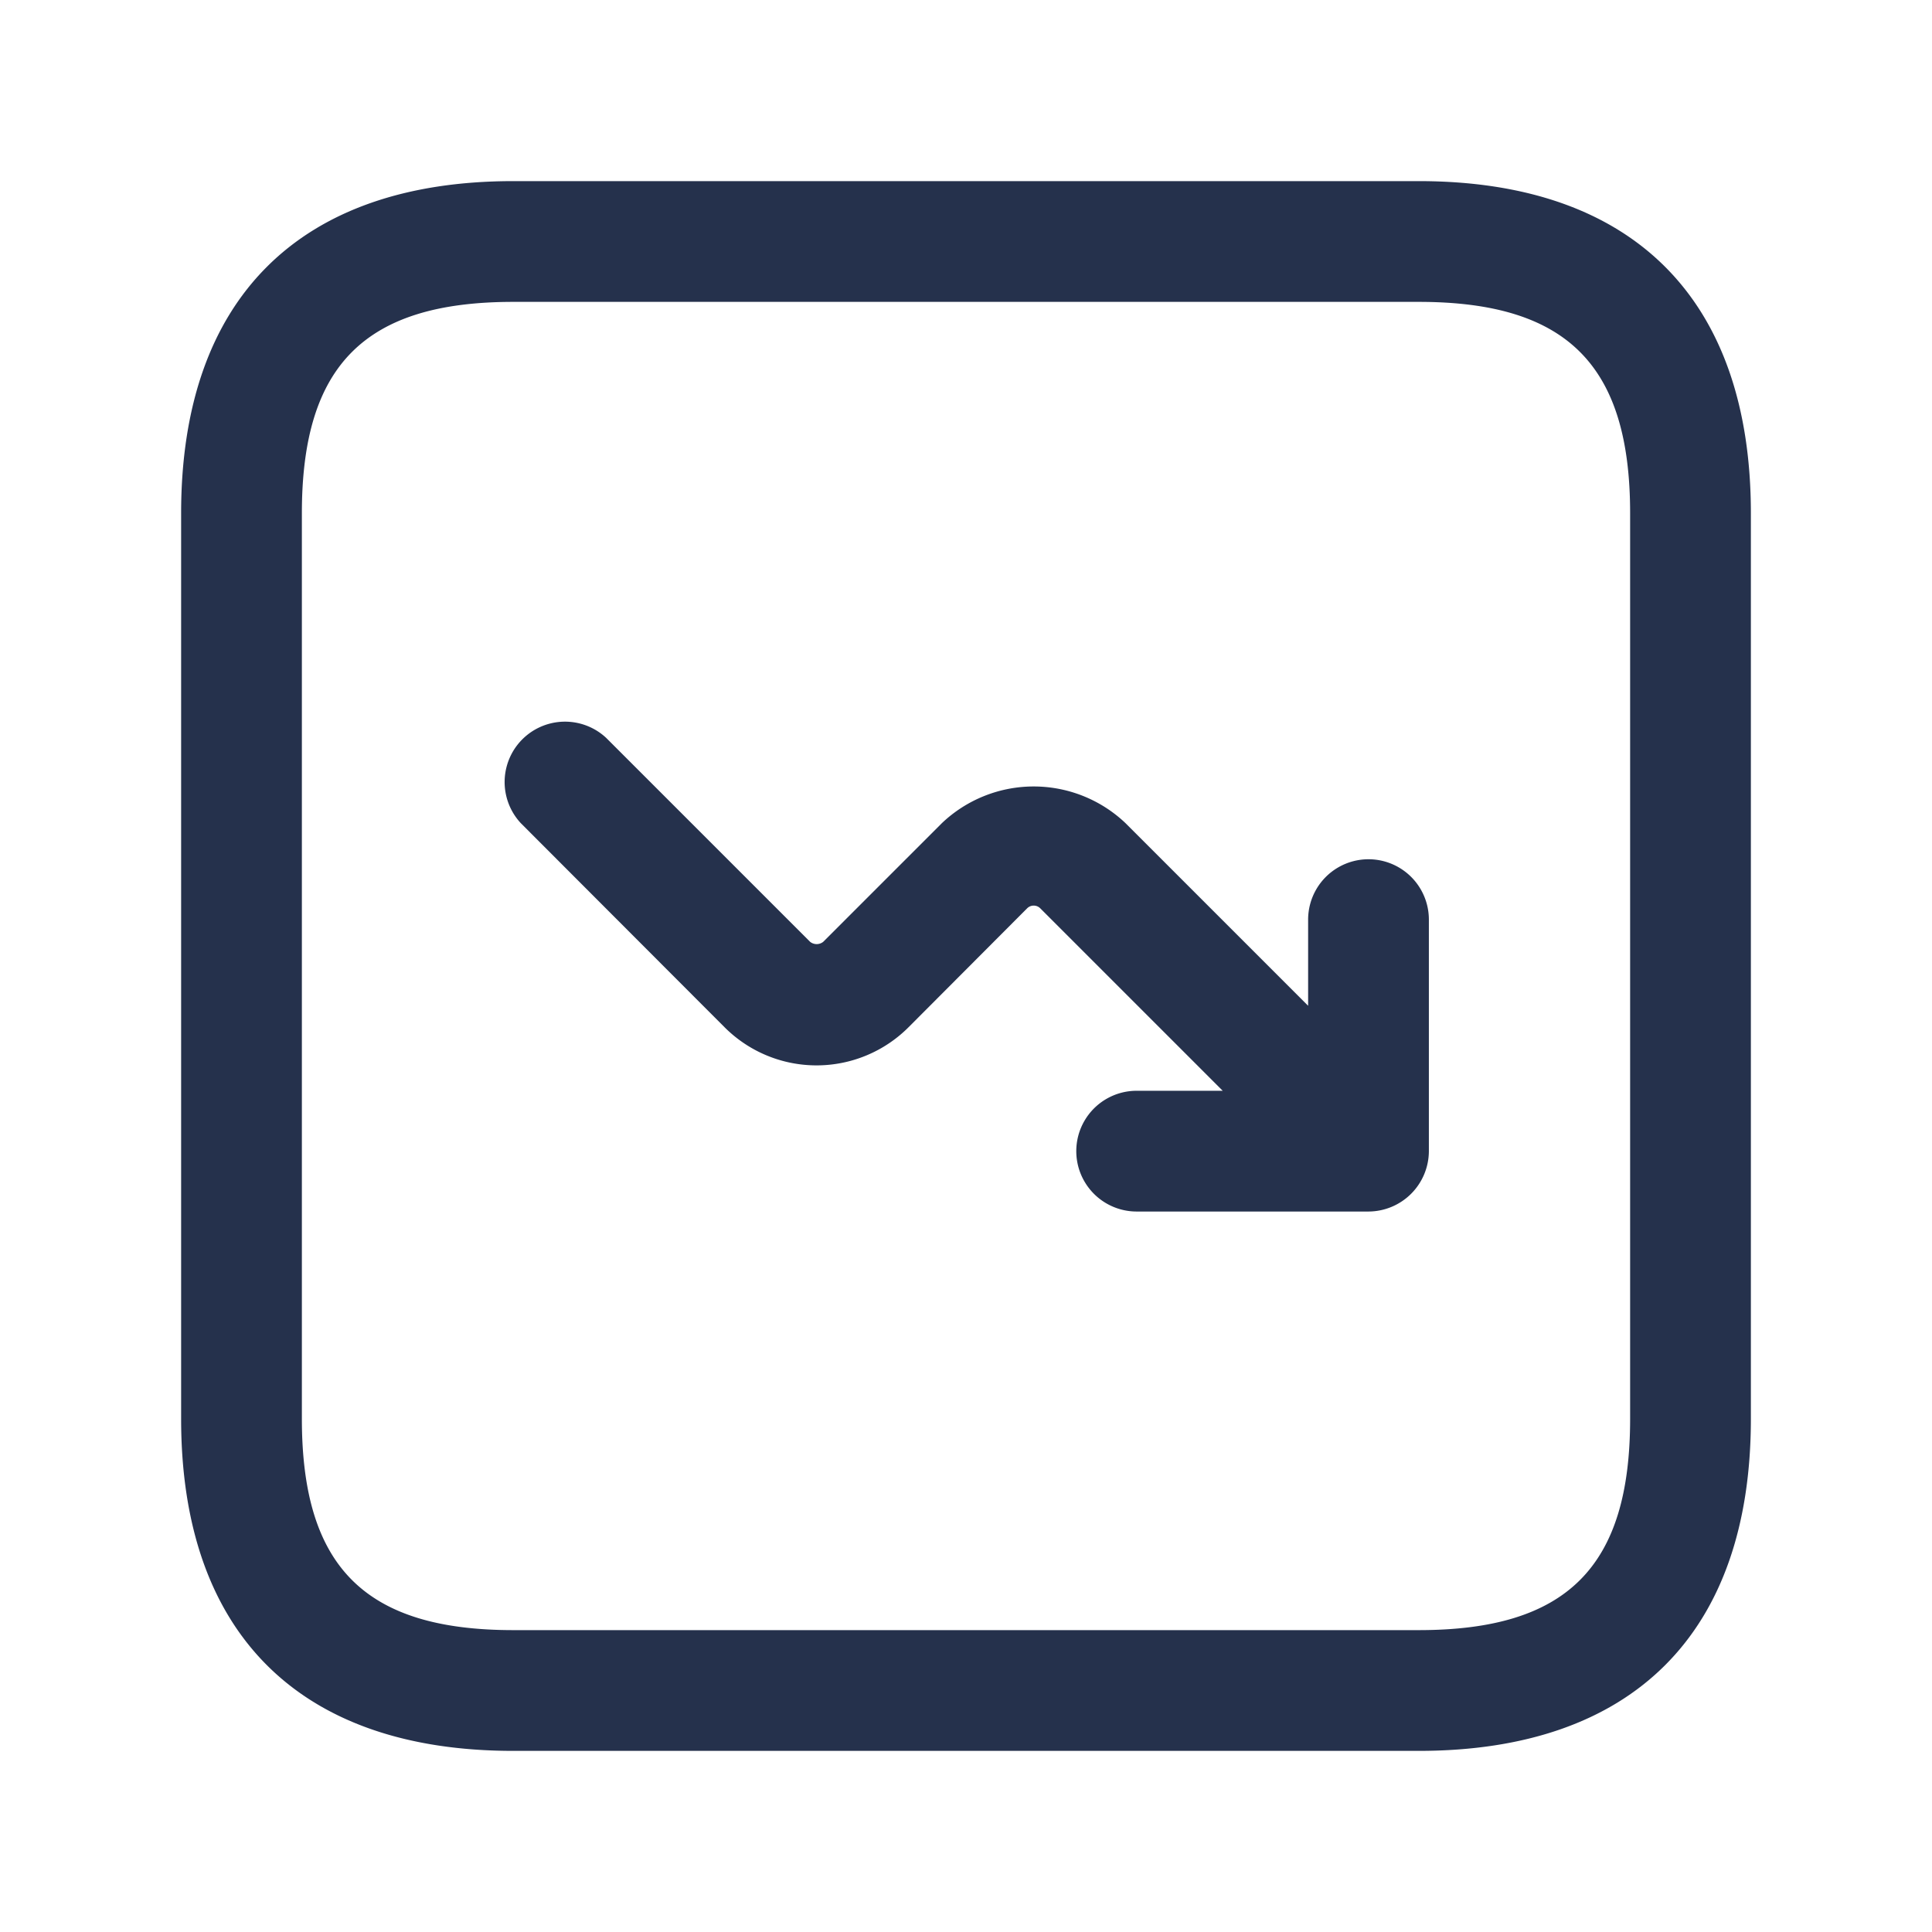 <svg id="Layer" xmlns="http://www.w3.org/2000/svg" viewBox="0 0 24 24"><defs><style>.cls-1{fill:#25314c;}</style></defs><path id="line-down-square" class="cls-1" d="M17.625,2.25H6.375c-2.66,0-4.125,1.465-4.125,4.125v11.25c0,2.66,1.465,4.125,4.125,4.125h11.25c2.66,0,4.125-1.465,4.125-4.125V6.375C21.75,3.715,20.285,2.25,17.625,2.25ZM20.25,17.625c0,1.84-.785,2.625-2.625,2.625H6.375c-1.84,0-2.625-.785-2.625-2.625V6.375c0-1.84.785-2.625,2.625-2.625h11.25c1.84,0,2.625.785,2.625,2.625Zm-2.5-6.2V14.3a.753.753,0,0,1-.75.75H14.12a.75.75,0,0,1,0-1.5h1.069l-2.267-2.267a.115.115,0,0,0-.162,0L11.287,12.76A1.615,1.615,0,0,1,9,12.76L6.47,10.226a.75.75,0,0,1,1.06-1.06L10.064,11.7a.131.131,0,0,0,.162,0L11.7,10.226a1.655,1.655,0,0,1,2.282,0l2.268,2.268v-1.07a.75.75,0,0,1,1.5,0Z"/></svg>